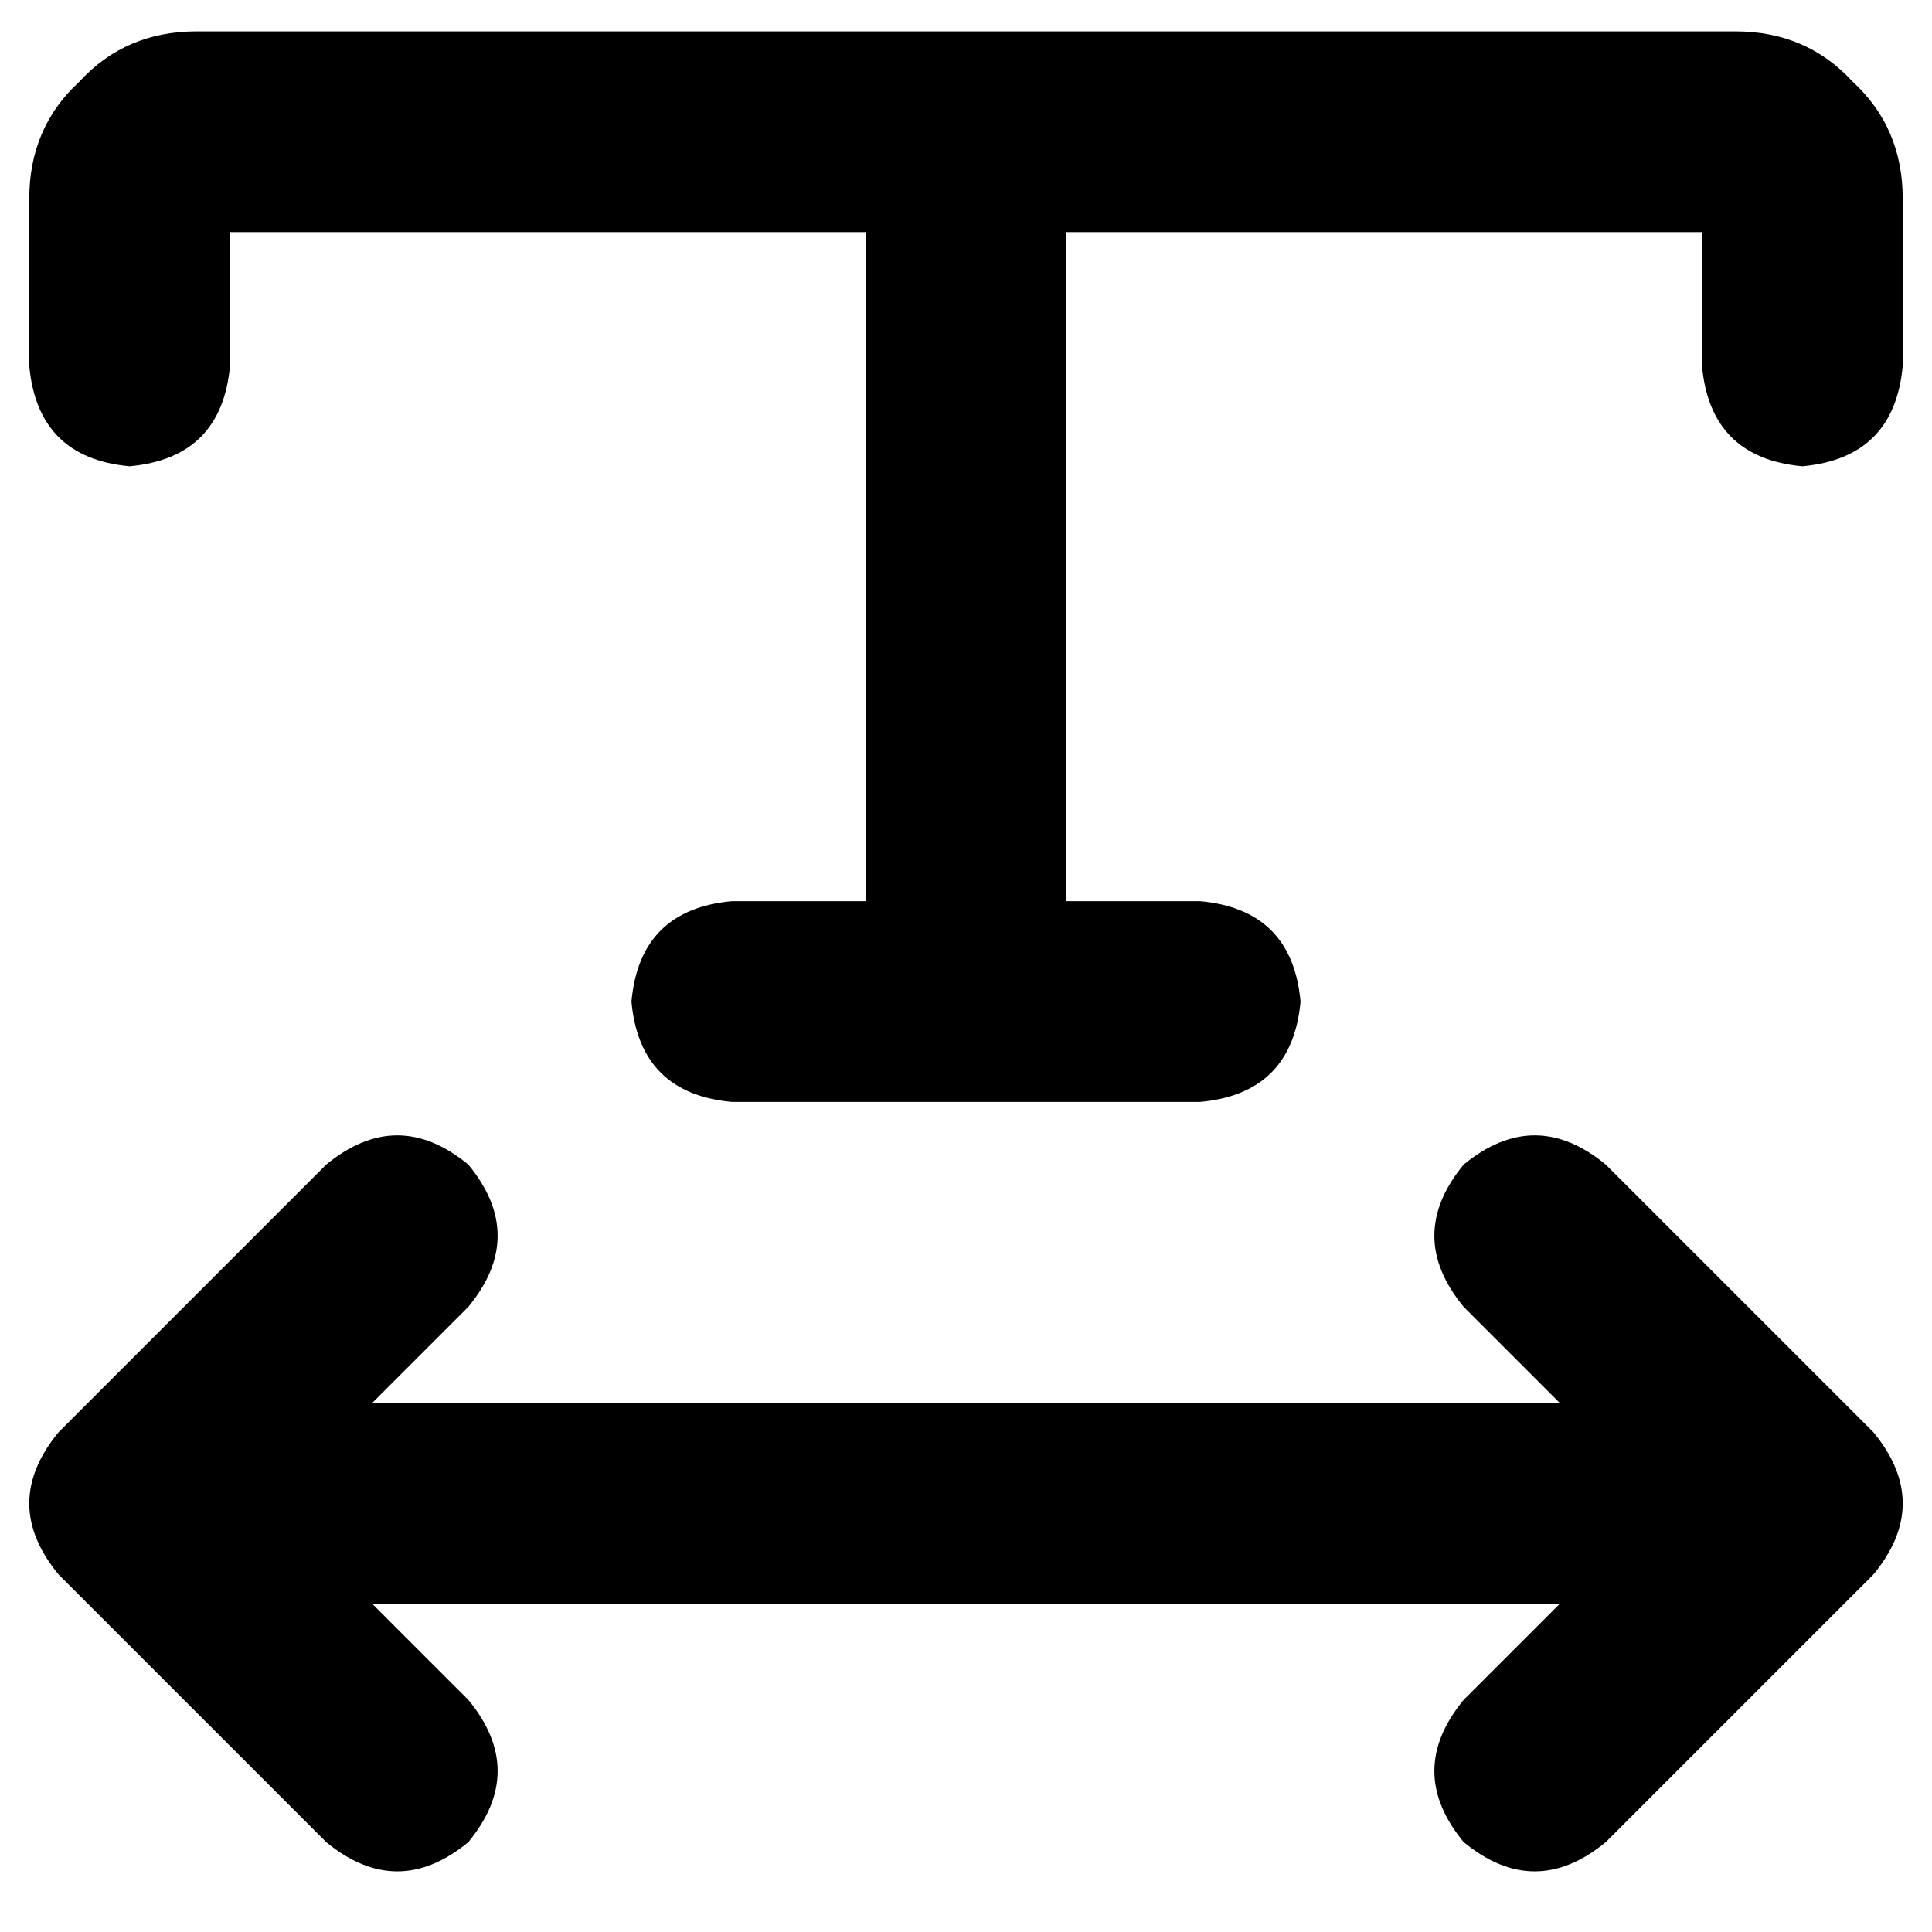 <svg xmlns="http://www.w3.org/2000/svg" viewBox="0 0 512 512">
  <path d="M 60.952 96.97 L 60.952 61.506 L 229.403 61.506 L 229.403 238.823 L 193.939 238.823 Q 169.558 241.039 167.342 265.42 Q 169.558 289.801 193.939 292.017 L 318.061 292.017 Q 342.442 289.801 344.658 265.42 Q 342.442 241.039 318.061 238.823 L 282.597 238.823 L 282.597 61.506 L 451.048 61.506 L 451.048 96.97 Q 453.264 121.351 477.645 123.567 Q 502.026 121.351 504.242 96.97 L 504.242 52.641 Q 504.242 33.801 490.944 21.61 Q 478.753 8.312 459.913 8.312 L 52.087 8.312 Q 33.247 8.312 21.056 21.61 Q 7.758 33.801 7.758 52.641 L 7.758 96.97 Q 9.974 121.351 34.355 123.567 Q 58.736 121.351 60.952 96.97 L 60.952 96.97 Z M 496.485 417.247 Q 512 398.407 496.485 379.567 L 425.558 308.641 Q 406.719 293.126 387.879 308.641 Q 372.364 327.481 387.879 346.32 L 413.368 371.81 L 98.632 371.81 L 124.121 346.32 Q 139.636 327.481 124.121 308.641 Q 105.281 293.126 86.442 308.641 L 15.515 379.567 Q 0 398.407 15.515 417.247 L 86.442 488.173 Q 105.281 503.688 124.121 488.173 Q 139.636 469.333 124.121 450.493 L 98.632 425.004 L 413.368 425.004 L 387.879 450.493 Q 372.364 469.333 387.879 488.173 Q 406.719 503.688 425.558 488.173 L 496.485 417.247 L 496.485 417.247 Z" />
</svg>
